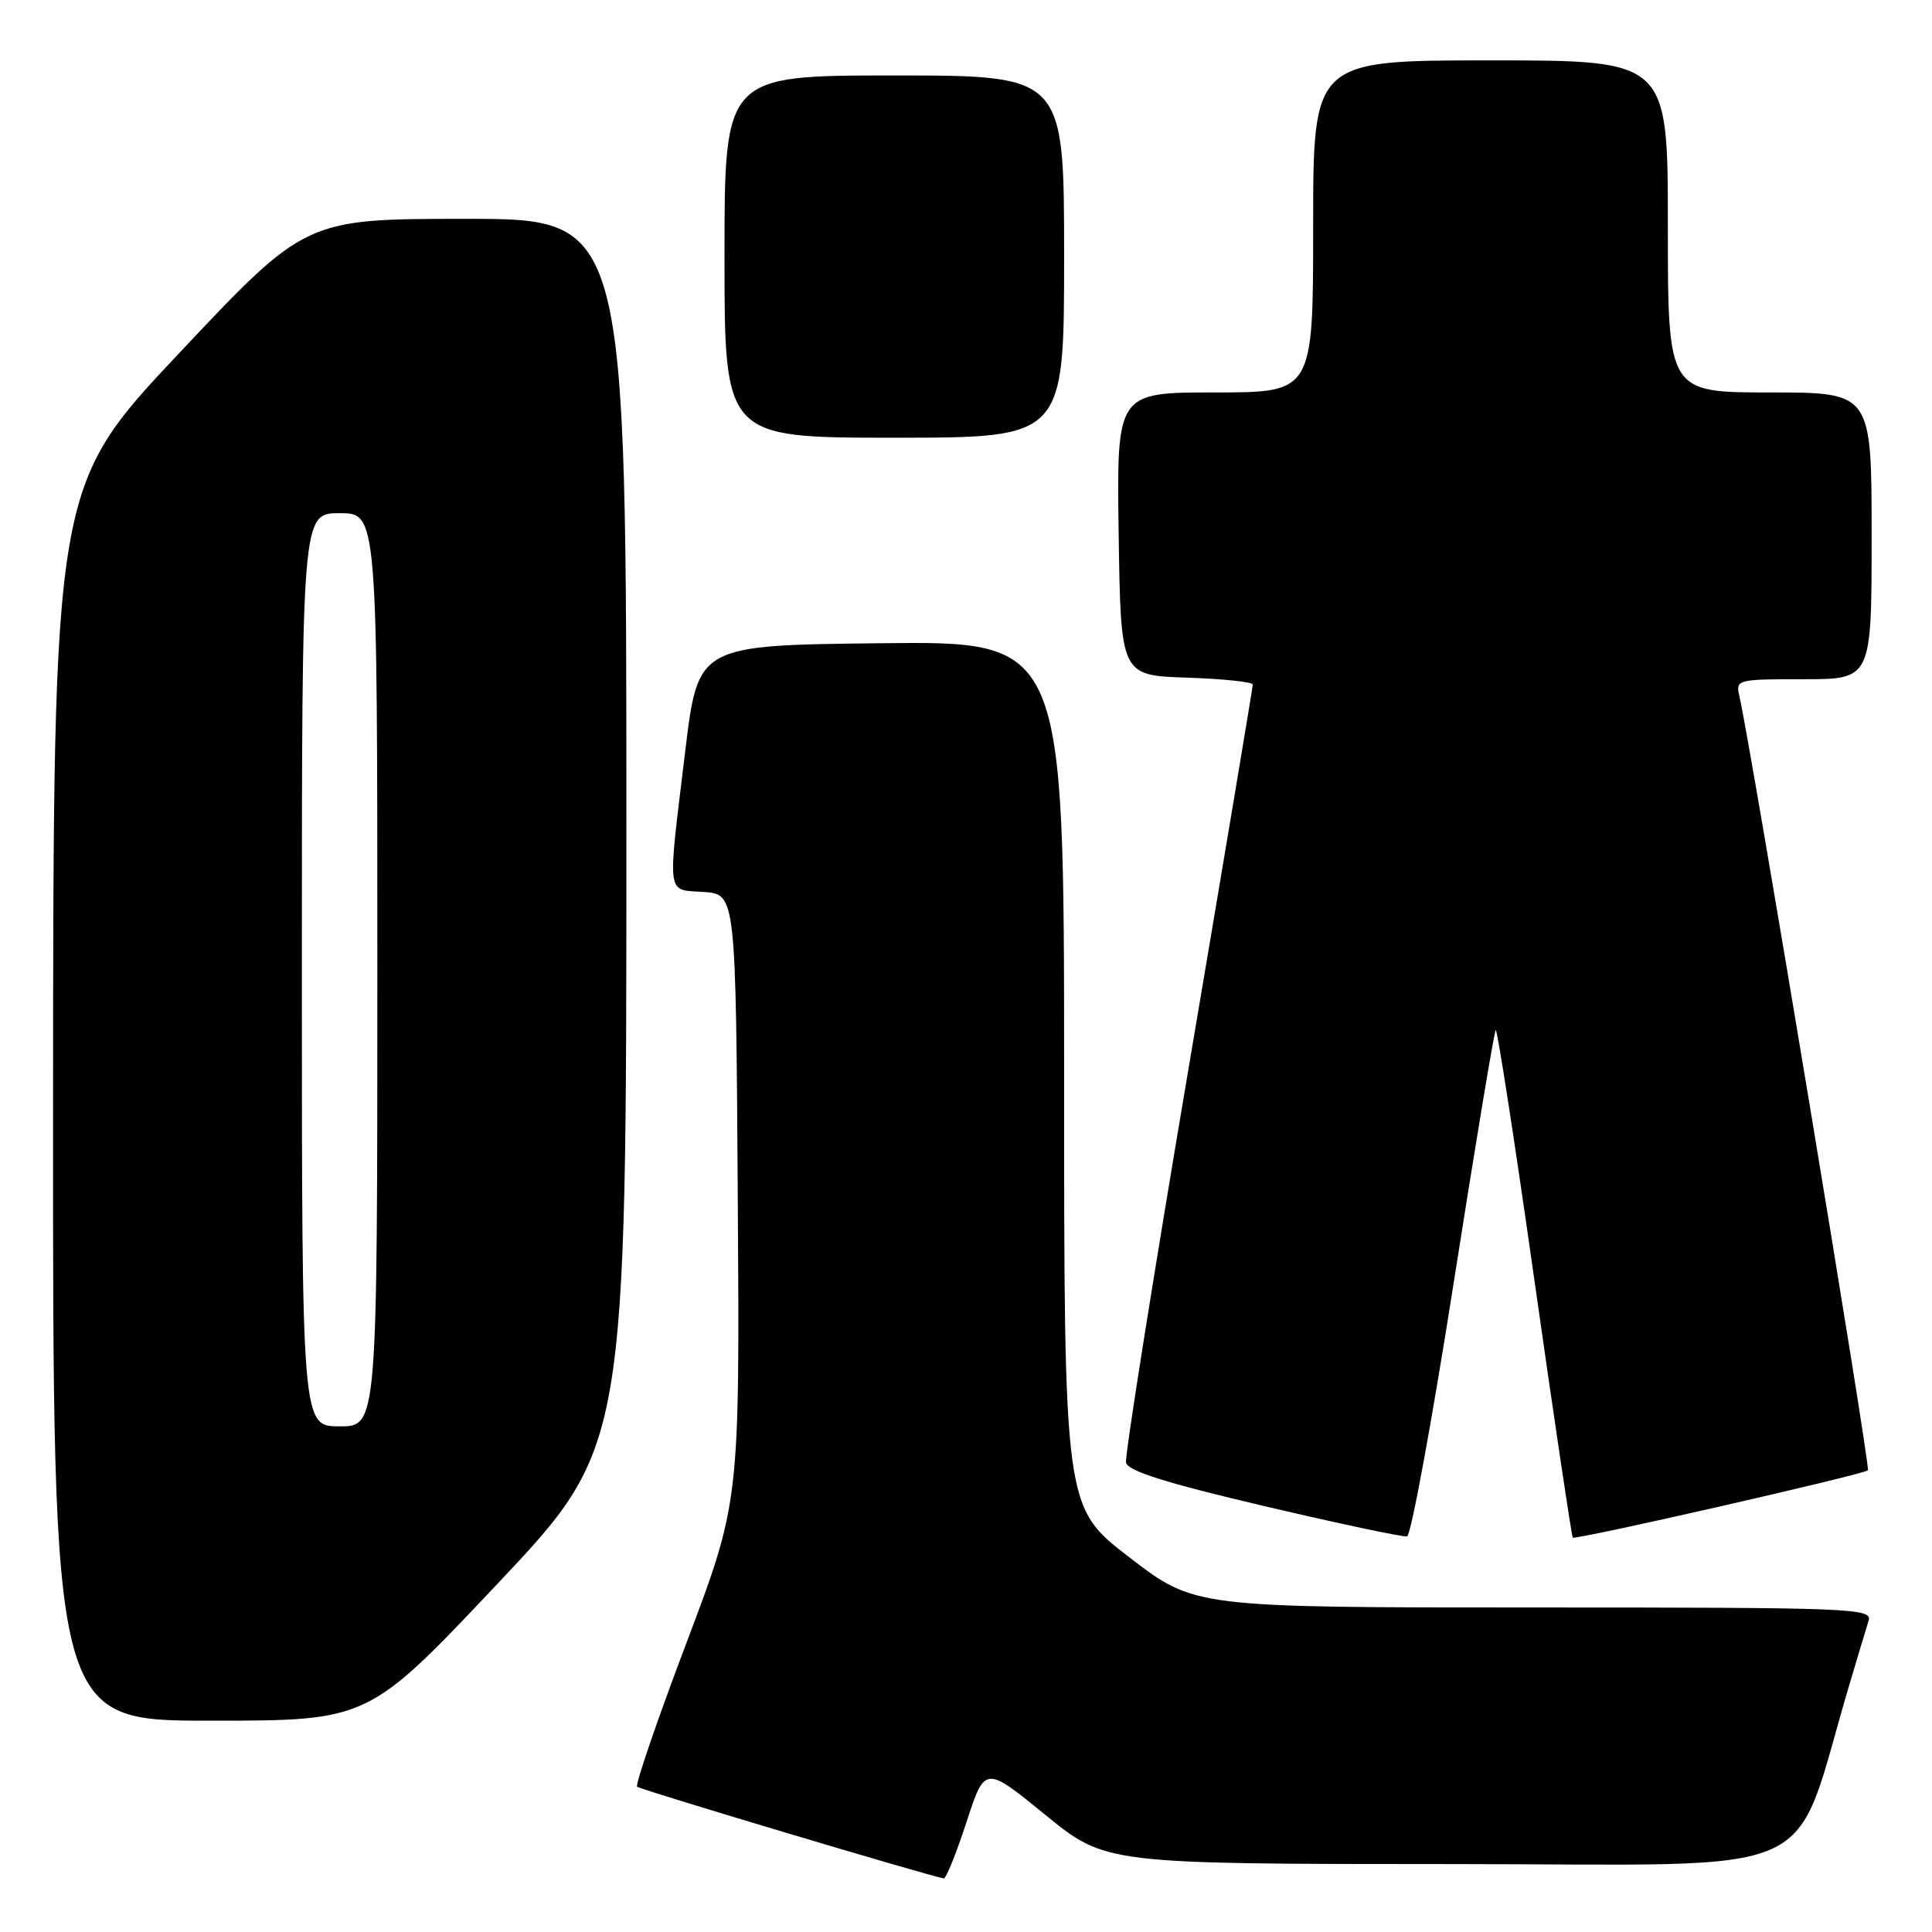 <?xml version="1.0" encoding="UTF-8" standalone="no"?>
<!DOCTYPE svg PUBLIC "-//W3C//DTD SVG 1.1//EN" "http://www.w3.org/Graphics/SVG/1.1/DTD/svg11.dtd" >
<svg xmlns="http://www.w3.org/2000/svg" xmlns:xlink="http://www.w3.org/1999/xlink" version="1.1" viewBox="0 0 256 256">
 <g >
 <path fill="currentColor"
d=" M 128.05 241.48 C 130.50 233.95 130.50 233.95 138.50 240.47 C 146.50 246.99 146.50 246.99 192.22 247.00 C 243.06 247.00 237.15 249.68 245.12 223.00 C 246.18 219.43 247.30 215.71 247.60 214.75 C 248.10 213.10 245.53 213.00 203.22 213.00 C 158.30 213.00 158.30 213.00 149.65 206.36 C 141.00 199.71 141.00 199.71 141.00 142.34 C 141.00 84.96 141.00 84.96 116.75 85.23 C 92.50 85.50 92.50 85.50 90.80 99.50 C 88.42 119.23 88.23 117.83 93.25 118.19 C 97.50 118.50 97.50 118.50 97.76 158.74 C 98.02 198.99 98.02 198.99 90.98 217.63 C 87.10 227.88 84.15 236.49 84.42 236.75 C 84.80 237.13 122.77 248.48 125.05 248.90 C 125.35 248.96 126.70 245.61 128.05 241.48 Z  M 65.90 209.88 C 83.00 191.75 83.00 191.75 83.00 110.38 C 83.00 29.00 83.00 29.00 61.75 29.00 C 40.49 29.00 40.49 29.00 23.78 46.75 C 7.07 64.50 7.07 64.50 7.03 146.25 C 7.00 228.00 7.00 228.00 27.90 228.00 C 48.80 228.00 48.80 228.00 65.90 209.88 Z  M 192.60 170.11 C 195.47 151.81 197.99 136.68 198.19 136.48 C 198.39 136.28 200.71 151.27 203.34 169.79 C 205.97 188.31 208.25 203.58 208.40 203.74 C 208.76 204.09 246.95 195.38 247.51 194.82 C 247.88 194.46 231.98 98.76 230.48 92.25 C 229.97 90.04 230.14 90.00 238.98 90.00 C 248.00 90.00 248.00 90.00 248.00 71.00 C 248.00 52.00 248.00 52.00 234.50 52.00 C 221.00 52.00 221.00 52.00 221.00 30.00 C 221.00 8.00 221.00 8.00 197.50 8.00 C 174.00 8.00 174.00 8.00 174.00 30.00 C 174.00 52.00 174.00 52.00 160.98 52.00 C 147.96 52.00 147.96 52.00 148.23 70.75 C 148.50 89.50 148.50 89.50 157.25 89.79 C 162.06 89.95 166.00 90.36 166.00 90.71 C 166.00 91.06 162.15 114.05 157.45 141.81 C 152.75 169.56 149.04 192.96 149.20 193.80 C 149.42 194.91 154.48 196.50 167.50 199.56 C 177.40 201.89 185.92 203.69 186.44 203.58 C 186.96 203.47 189.73 188.40 192.60 170.11 Z  M 141.00 34.00 C 141.00 10.00 141.00 10.00 118.50 10.00 C 96.00 10.00 96.00 10.00 96.00 34.00 C 96.00 58.00 96.00 58.00 118.50 58.00 C 141.00 58.00 141.00 58.00 141.00 34.00 Z  M 40.00 128.50 C 40.00 68.00 40.00 68.00 45.00 68.00 C 50.00 68.00 50.00 68.00 50.00 128.50 C 50.00 189.00 50.00 189.00 45.00 189.00 C 40.00 189.00 40.00 189.00 40.00 128.50 Z "/>
</g>
</svg>